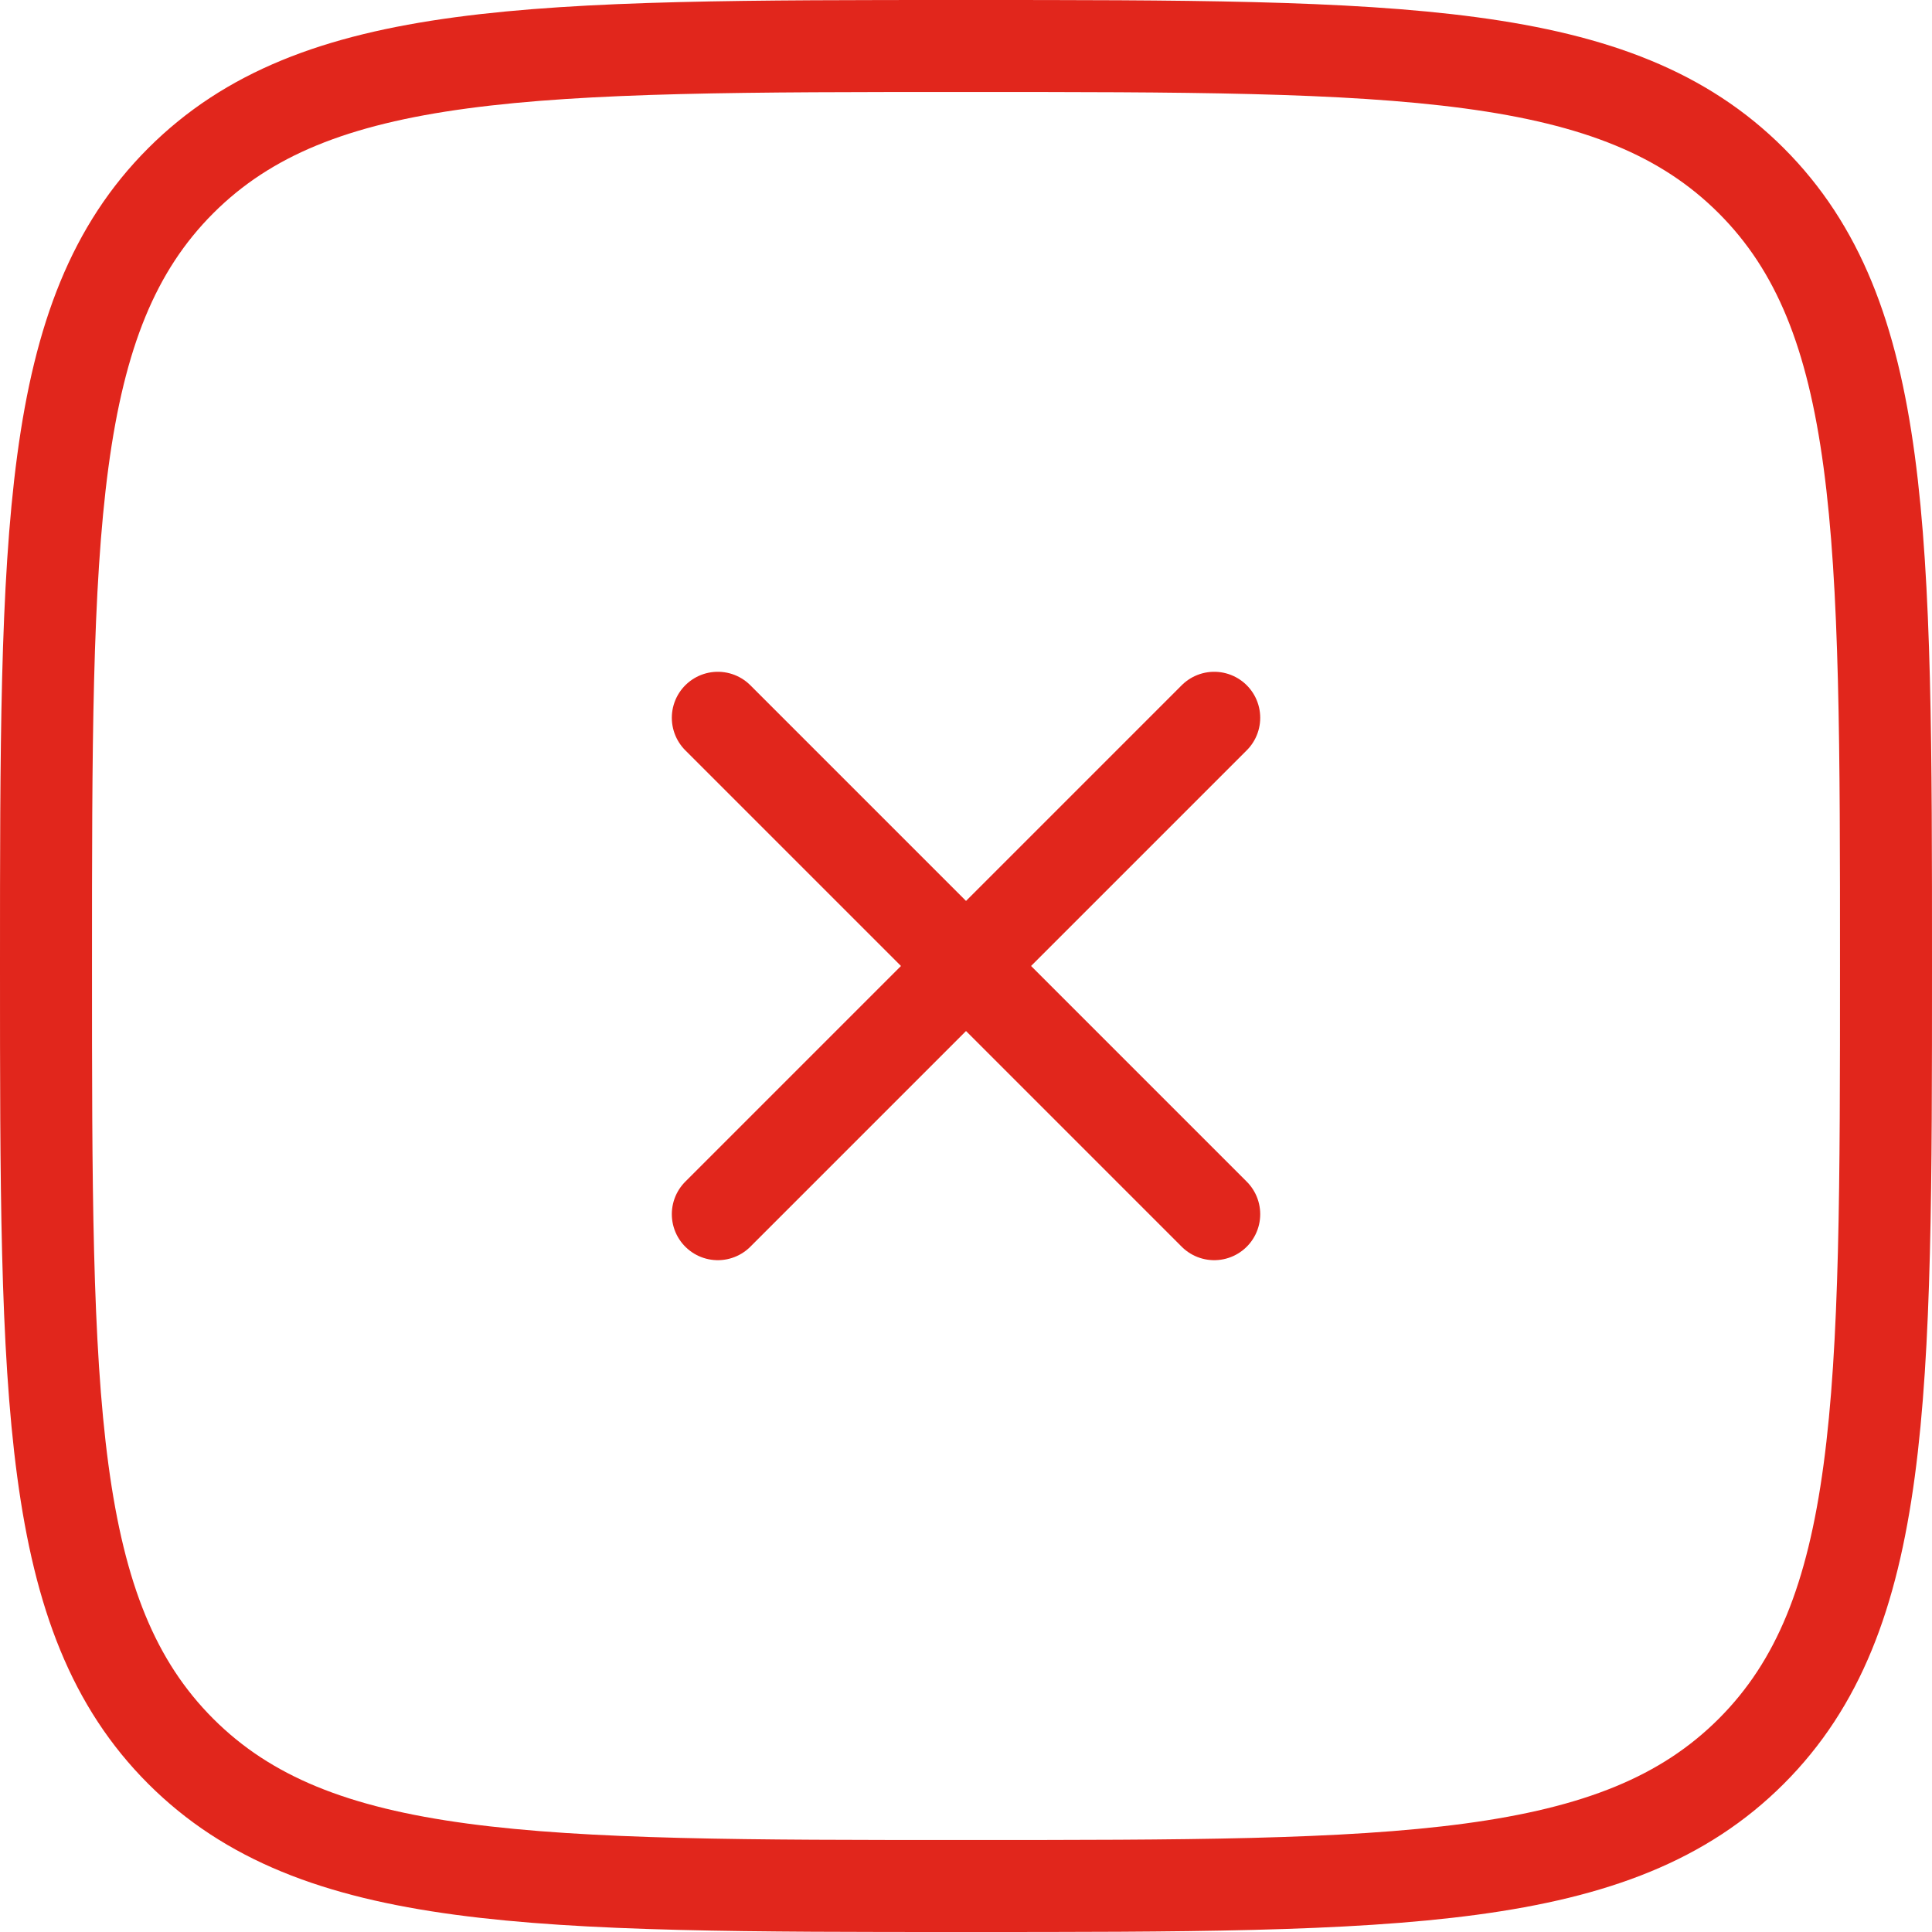 <svg xmlns="http://www.w3.org/2000/svg" width="52.5" height="52.5" viewBox="0 0 52.5 52.5">
  <g id="close-square-svgrepo-com" transform="translate(1.25 1.249)">
    <path id="Path_16381" data-name="Path 16381" d="M2,27C2,15.215,2,9.322,5.661,5.661S15.215,2,27,2,44.678,2,48.339,5.661,52,15.215,52,27s0,17.678-3.661,21.339S38.785,52,27,52,9.322,52,5.661,48.339,2,38.785,2,27Z" transform="translate(-2 -1.999)" fill="none" stroke="#e1261c" stroke-width="2.5"/>
    <path id="Path_16382" data-name="Path 16382" d="M22.989,9.5,9.5,22.989M9.5,9.5,22.989,22.989" transform="translate(8.756 8.756)" fill="none" stroke="#e1261c" stroke-linecap="round" stroke-width="2.5"/>
  </g>
</svg>
